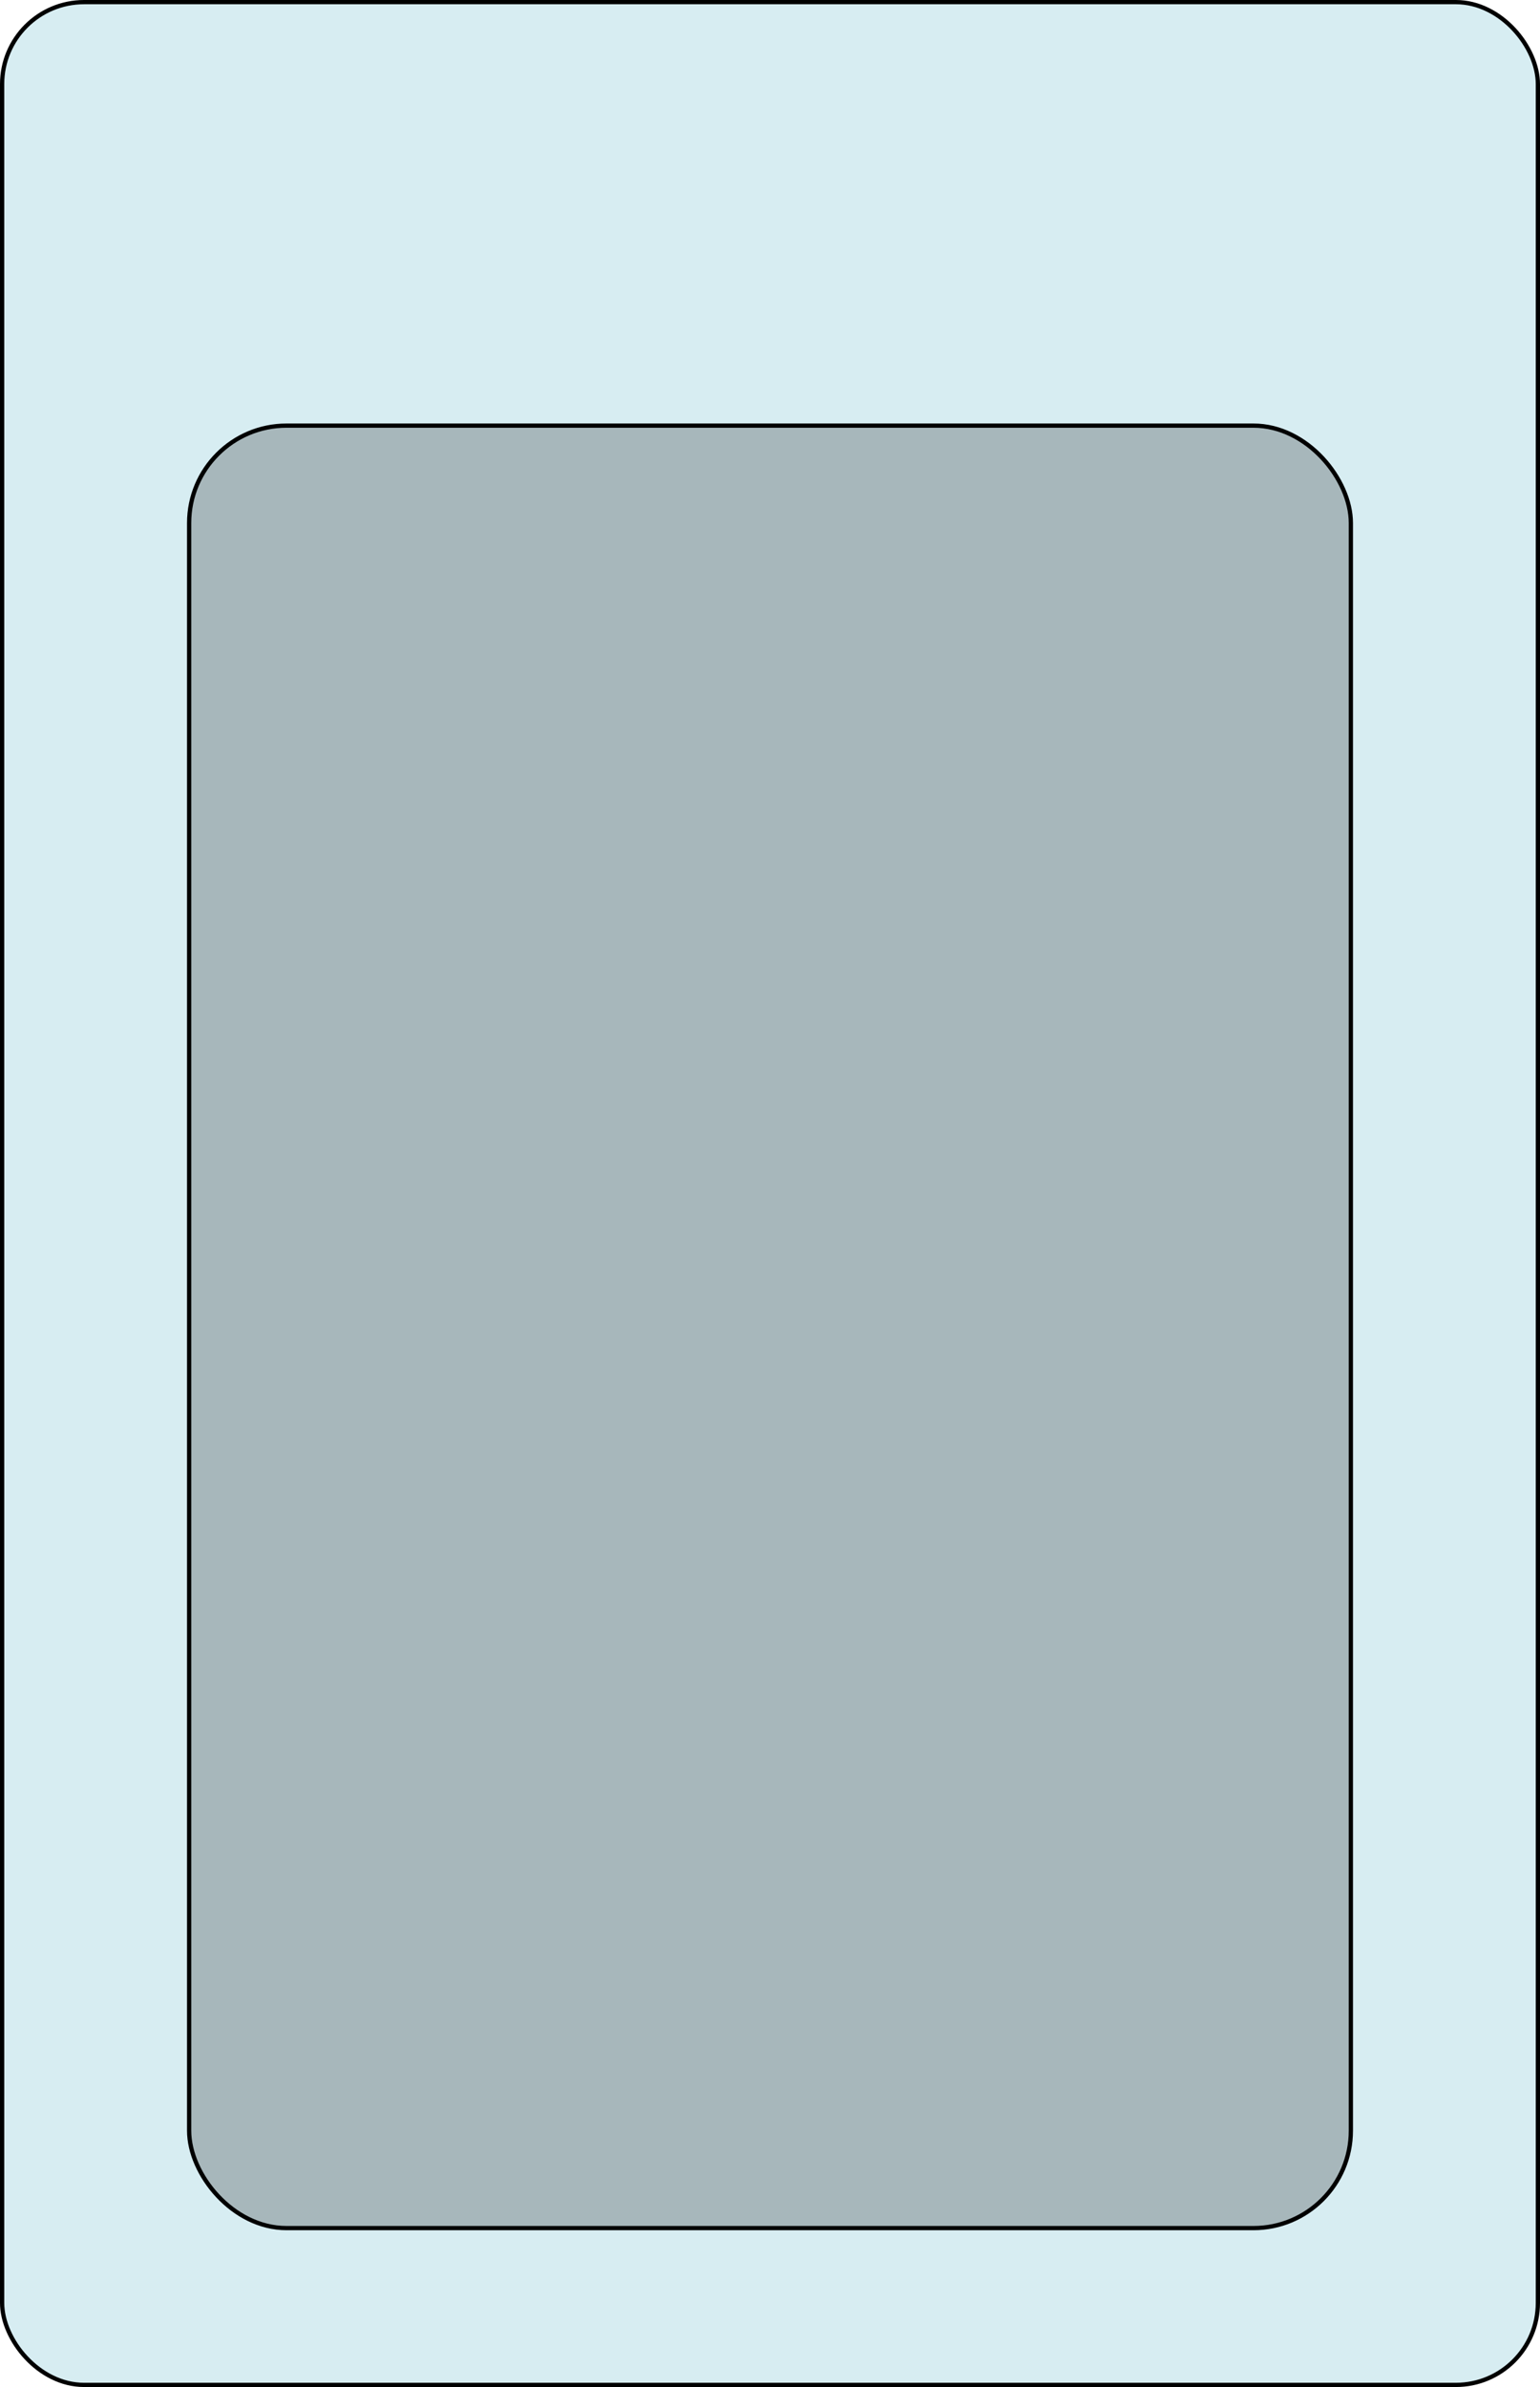 <?xml version="1.0" encoding="UTF-8"?>
<svg id="Calque_2" data-name="Calque 2" xmlns="http://www.w3.org/2000/svg" viewBox="0 0 1087 1684">
  <defs>
    <style>
      .cls-1 {
        fill: #a7b7bb;
      }

      .cls-1, .cls-2 {
        stroke: #000;
        stroke-miterlimit: 10;
        stroke-width: 3px;
      }

      .cls-2 {
        fill: #d7edf2;
      }
    </style>
  </defs>
  <g id="Calque_4" data-name="Calque 4">
    <rect class="cls-2" x="1.5" y="1.5" width="1084" height="1681" rx="57.83" ry="57.83"/>
    <rect class="cls-1" x="133.5" y="300.27" width="820" height="1271.61" rx="68.73" ry="68.73"/>
  </g>
</svg>